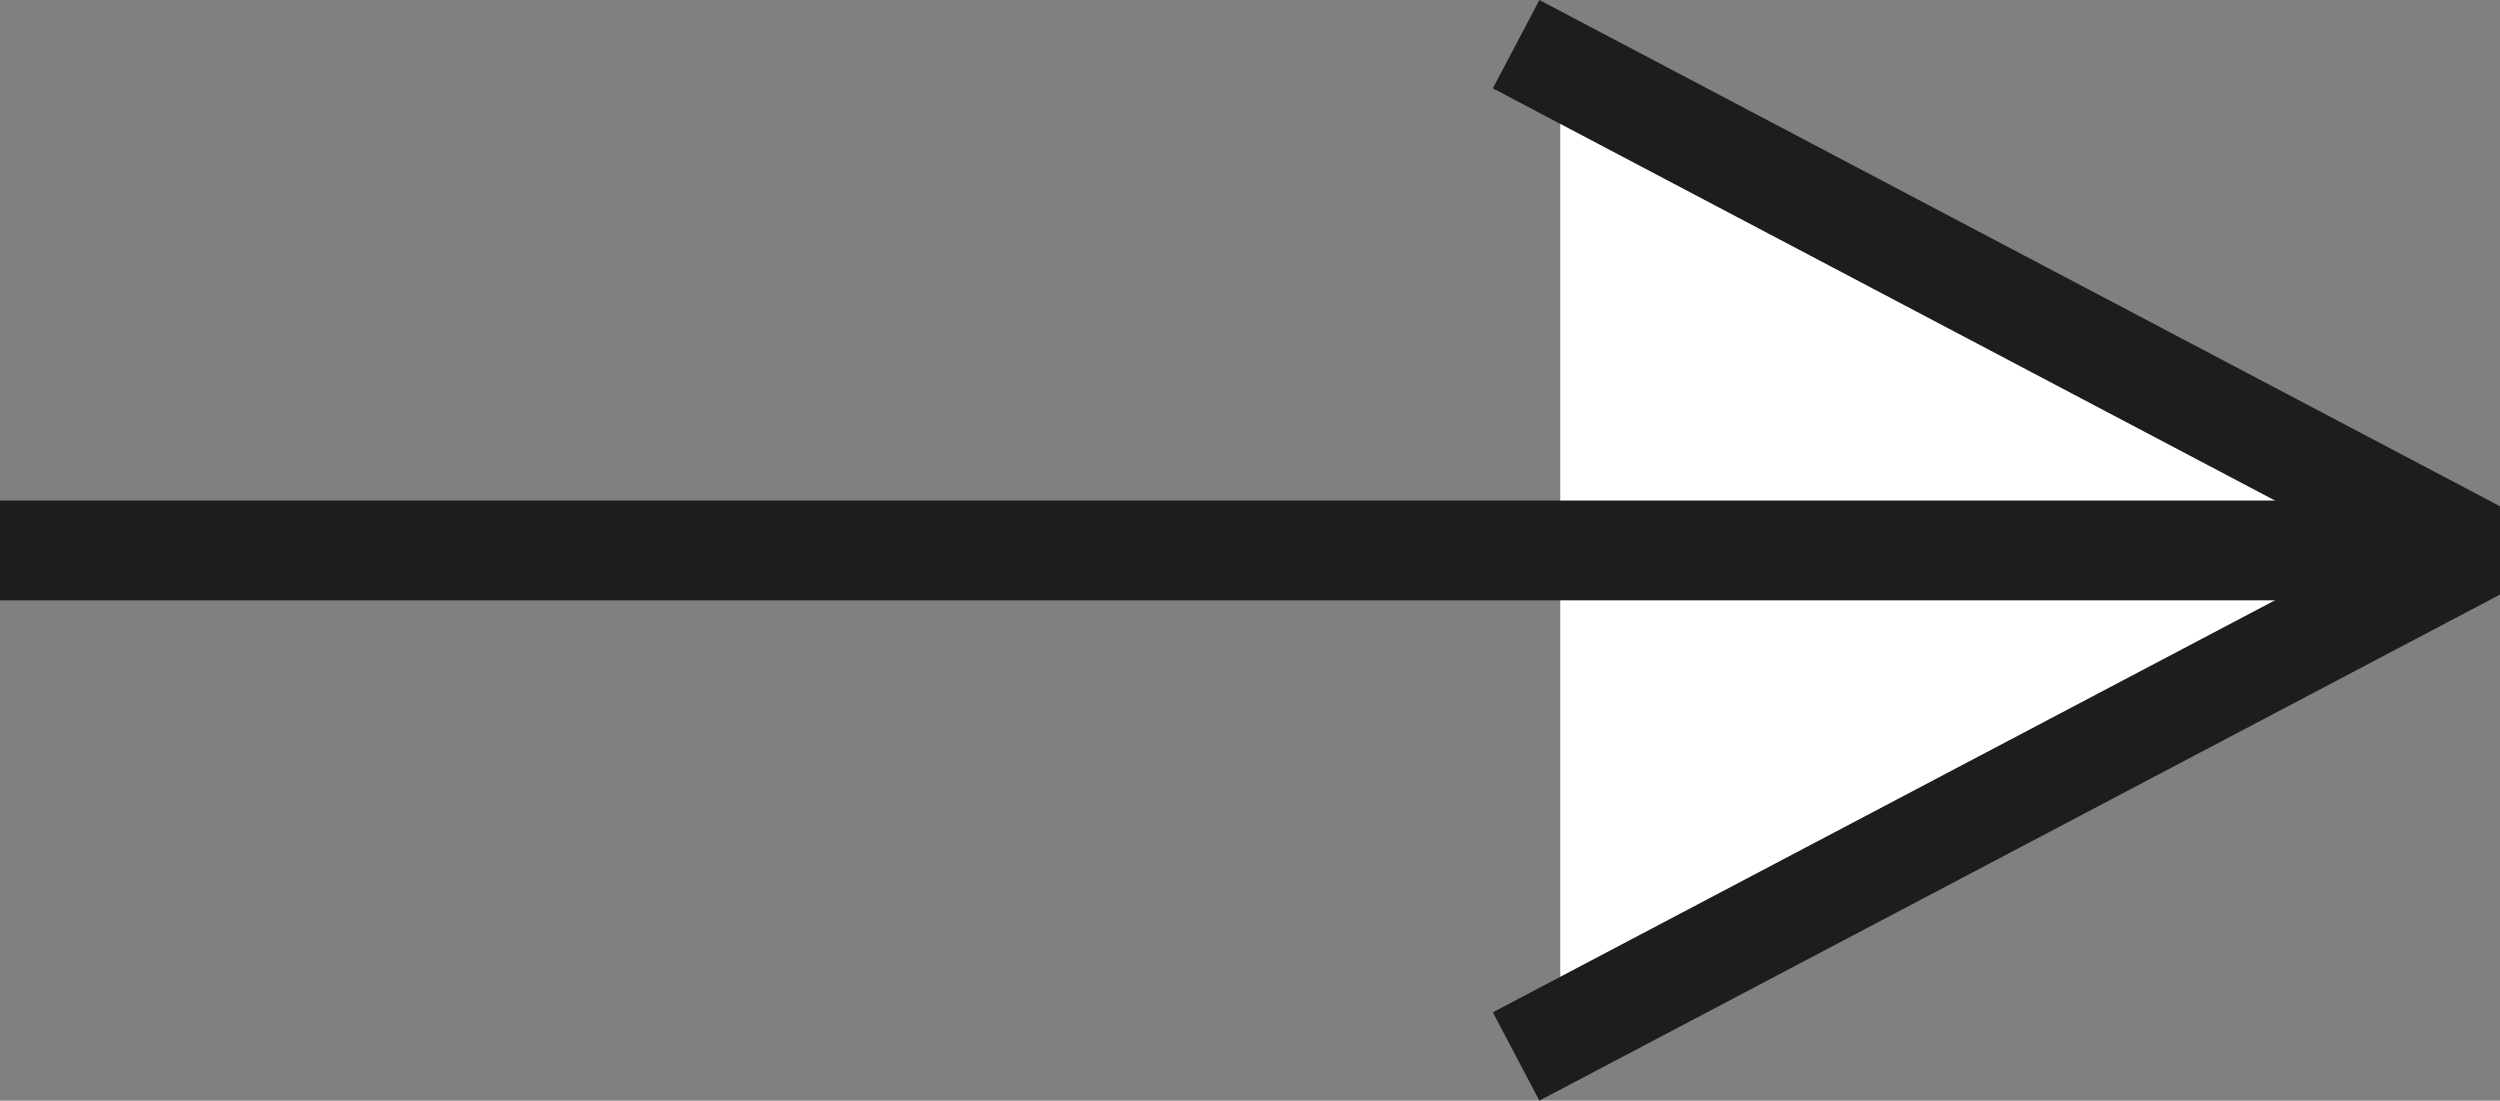 <svg id="Layer_1" data-name="Layer 1" xmlns="http://www.w3.org/2000/svg" viewBox="0 0 400.65 176.39"><rect x="0" y="0" width="400.65" height="176.39" fill="#808080" stroke="none"/><defs><style>.cls-1,.cls-2{fill:#fff;stroke:#1d1d1b;stroke-linejoin:bevel;stroke-width:16px;}.cls-1{stroke-linecap:square;}</style></defs><polyline class="cls-1" points="250.05 165.58 396.92 88.21 250.05 10.81"/><line class="cls-2" x1="396.92" y1="88.21" y2="88.21"/></svg>
